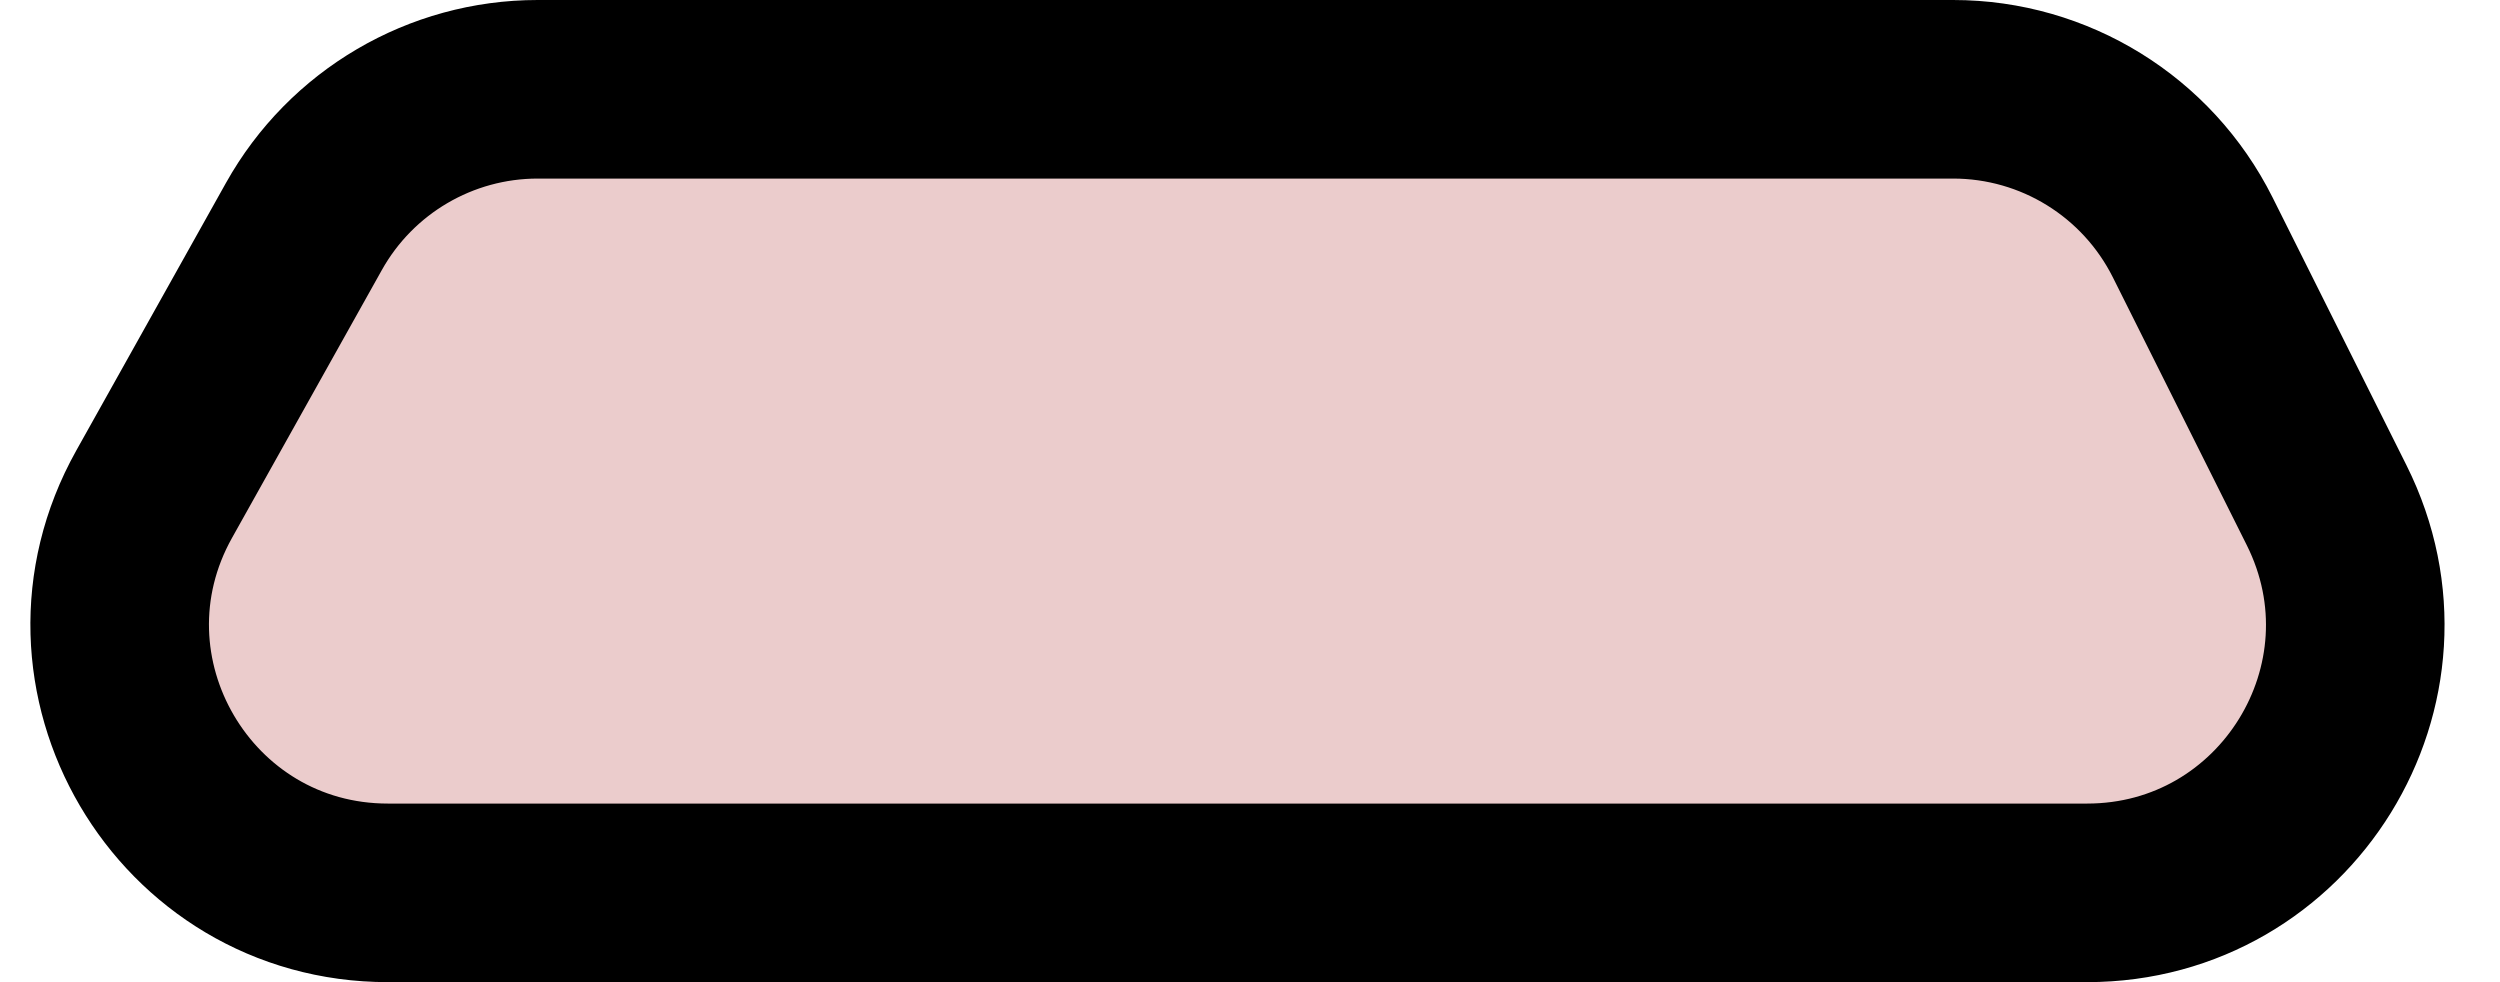 <svg width="28" height="11" viewBox="0 0 28 11" fill="none" xmlns="http://www.w3.org/2000/svg">
<path d="M21.875 1H6.022C4.936 1 3.934 1.588 3.404 2.536L1.726 5.536C0.608 7.536 2.054 10 4.345 10H23.375C25.606 10 27.056 7.653 26.058 5.658L24.558 2.658C24.049 1.642 23.011 1 21.875 1Z" fill="#EBCCCC" stroke="black" stroke-width="2" stroke-linecap="round"/>
</svg>
